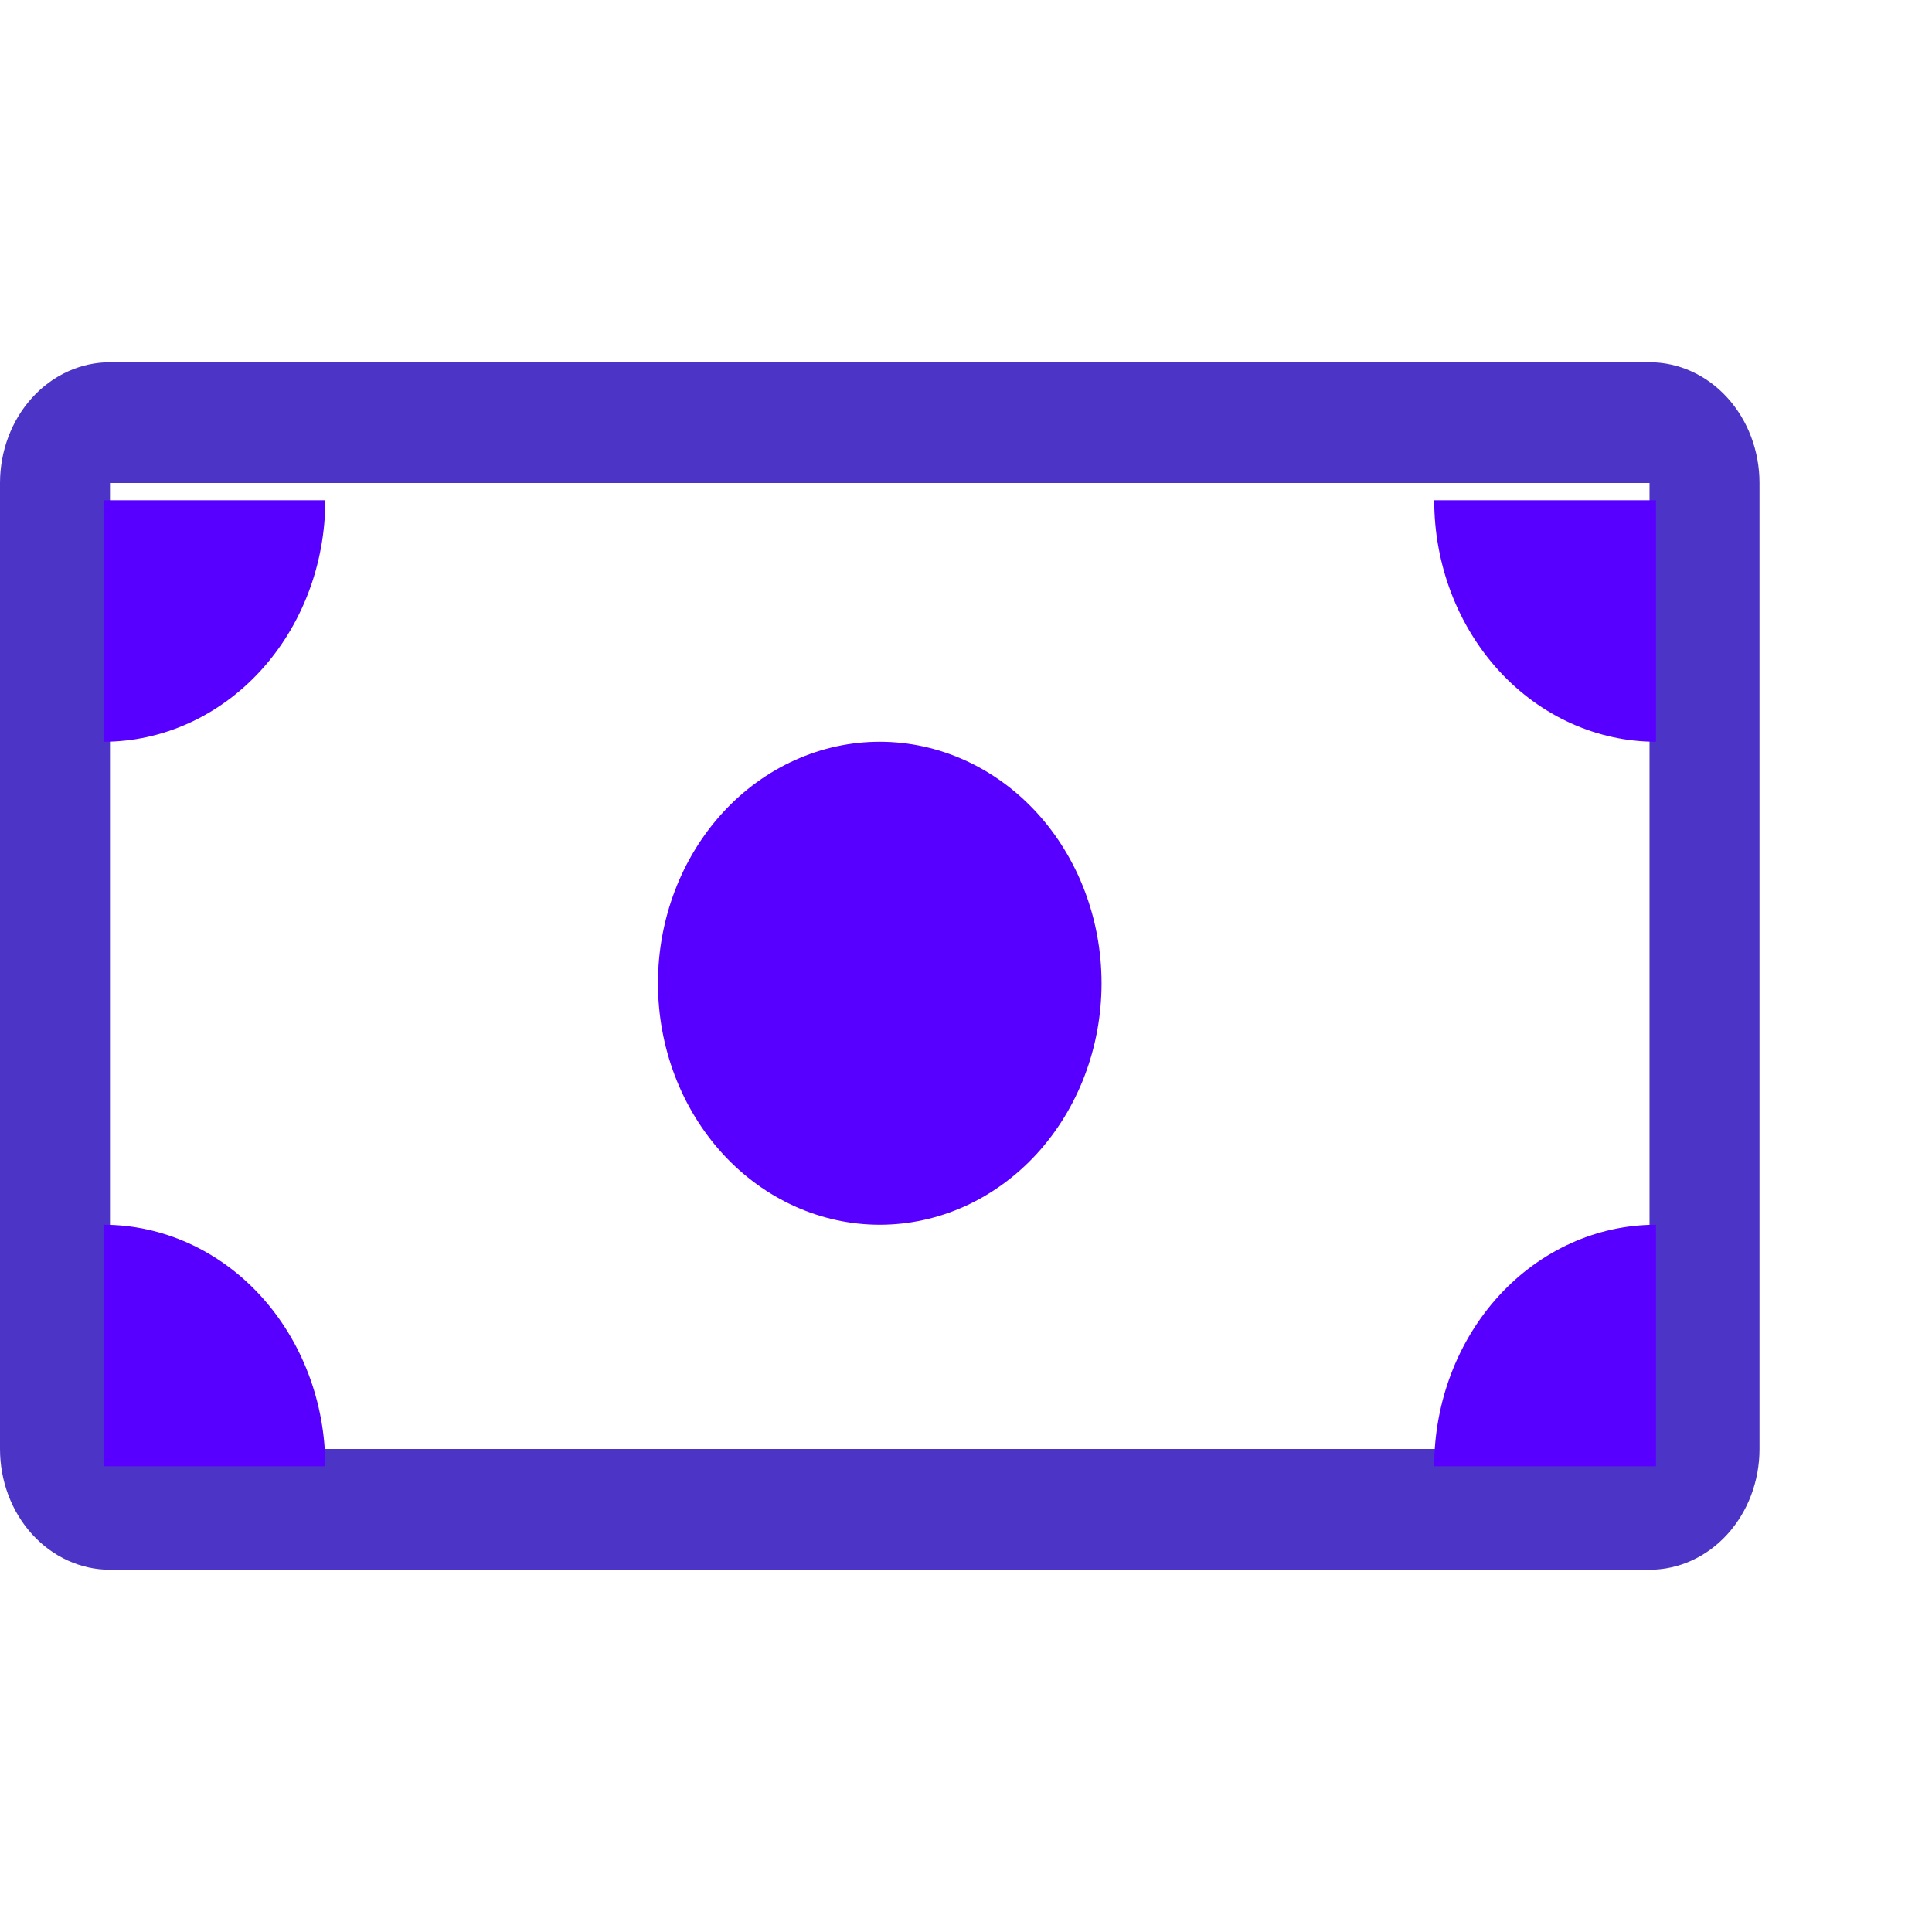 <svg width="56" height="56" viewBox="0 0 56 56" fill="none" xmlns="http://www.w3.org/2000/svg">
<path fill-rule="evenodd" clip-rule="evenodd" d="M47.812 14H3.188V42H47.812V14ZM3.188 10.5C2.342 10.5 1.531 10.869 0.934 11.525C0.336 12.181 0 13.072 0 14L0 42C0 42.928 0.336 43.819 0.934 44.475C1.531 45.131 2.342 45.5 3.188 45.5H47.812C48.658 45.5 49.469 45.131 50.066 44.475C50.664 43.819 51 42.928 51 42V14C51 13.072 50.664 12.181 50.066 11.525C49.469 10.869 48.658 10.5 47.812 10.5H3.188Z" fill="#4C35C6"/>
<path d="M41.571 14.5C41.571 16.357 42.249 18.137 43.454 19.45C44.66 20.762 46.295 21.5 48 21.5V14.5H41.571ZM9.429 14.5C9.429 16.357 8.751 18.137 7.546 19.45C6.34 20.762 4.705 21.5 3 21.5V14.5H9.429ZM41.571 42.5C41.571 40.644 42.249 38.863 43.454 37.55C44.66 36.237 46.295 35.5 48 35.5V42.5H41.571ZM9.429 42.5C9.429 40.644 8.751 38.863 7.546 37.55C6.34 36.237 4.705 35.5 3 35.5V42.5H9.429ZM31.929 28.5C31.929 30.357 31.251 32.137 30.046 33.45C28.84 34.763 27.205 35.5 25.5 35.5C23.795 35.5 22.16 34.763 20.954 33.45C19.749 32.137 19.071 30.357 19.071 28.5C19.071 26.643 19.749 24.863 20.954 23.55C22.16 22.238 23.795 21.5 25.5 21.5C27.205 21.5 28.84 22.238 30.046 23.55C31.251 24.863 31.929 26.643 31.929 28.5Z" fill="#5800FF"/>
</svg>
